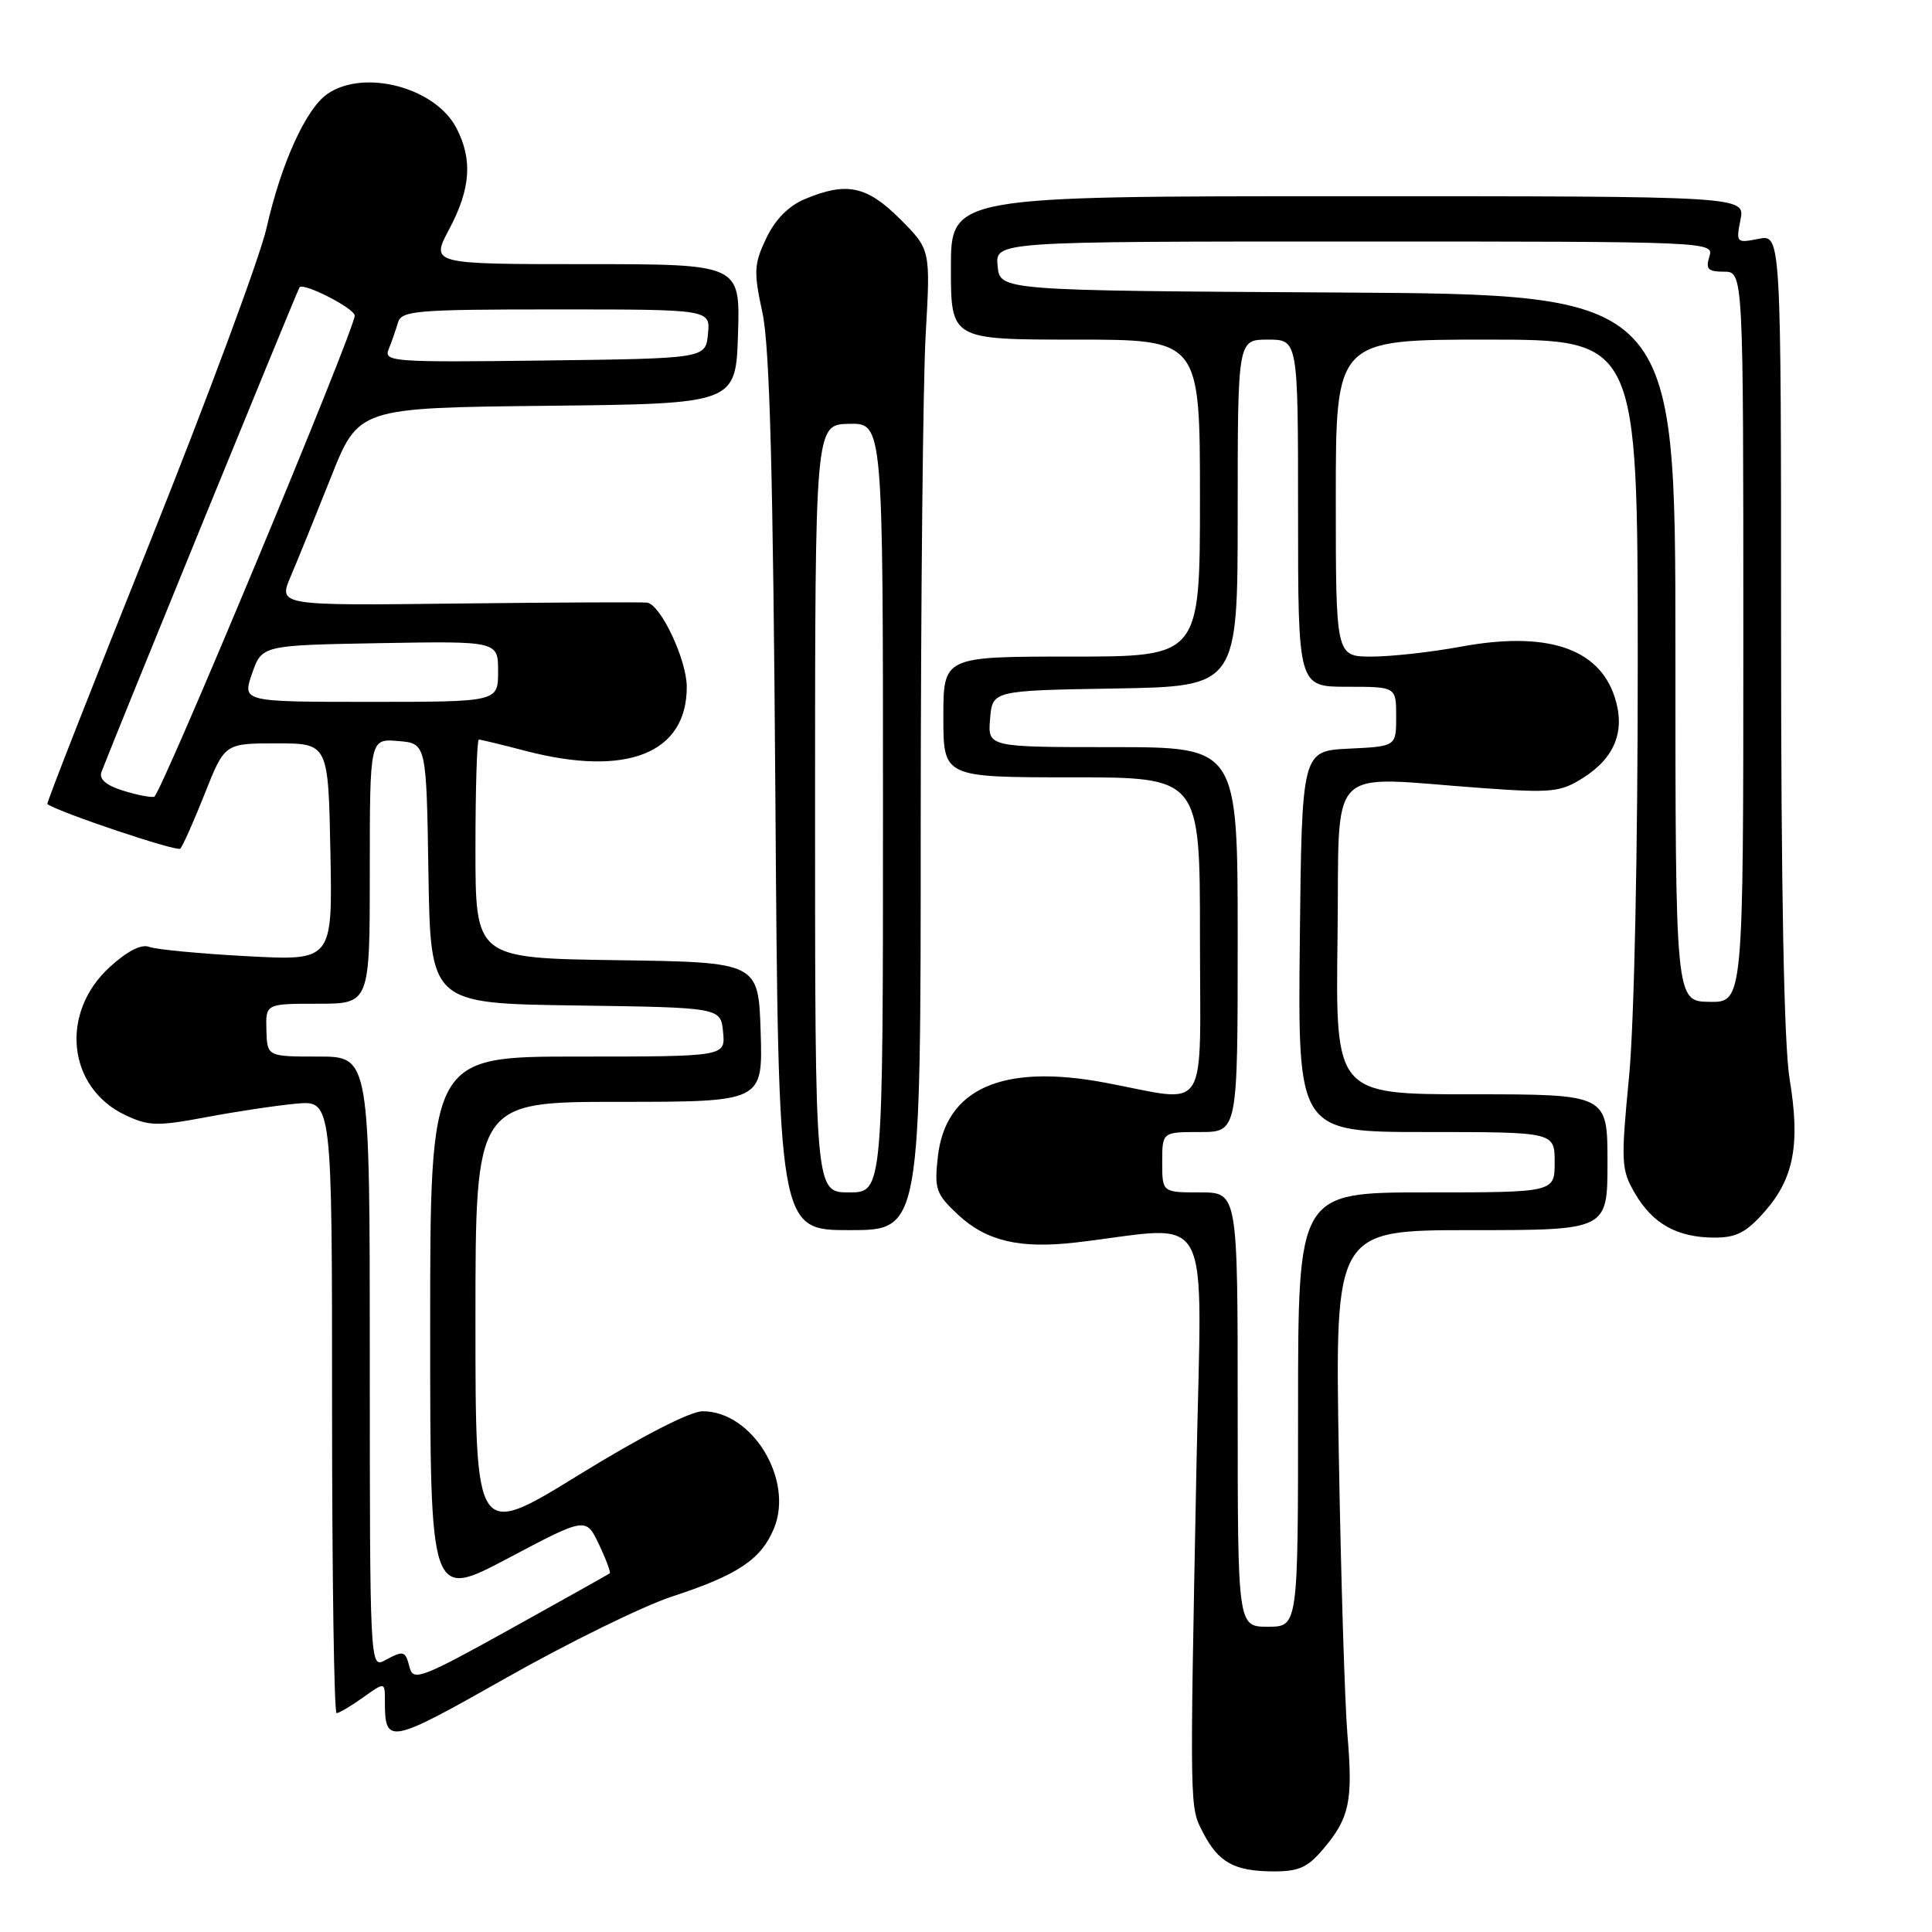<?xml version="1.0" encoding="UTF-8" standalone="no"?>
<!DOCTYPE svg PUBLIC "-//W3C//DTD SVG 1.1//EN" "http://www.w3.org/Graphics/SVG/1.1/DTD/svg11.dtd" >
<svg xmlns="http://www.w3.org/2000/svg" xmlns:xlink="http://www.w3.org/1999/xlink" version="1.1" viewBox="0 0 256 256">
 <g >
 <path fill="currentColor"
d=" M 175.41 244.92 C 178.82 240.87 179.29 238.61 178.54 229.84 C 178.20 225.80 177.68 209.11 177.40 192.75 C 176.89 163.00 176.89 163.00 194.95 163.00 C 213.00 163.00 213.00 163.00 213.00 154.00 C 213.00 145.00 213.00 145.00 194.98 145.00 C 176.96 145.00 176.96 145.00 177.23 124.25 C 177.54 100.64 175.32 102.92 196.50 104.43 C 205.61 105.09 206.79 104.96 209.77 103.07 C 214.02 100.38 215.41 96.79 213.94 92.32 C 211.80 85.83 204.86 83.59 193.50 85.70 C 189.65 86.41 184.36 87.00 181.75 87.00 C 177.00 87.00 177.00 87.00 177.00 66.00 C 177.00 45.00 177.00 45.00 197.00 45.00 C 217.00 45.00 217.00 45.00 217.01 87.75 C 217.02 112.79 216.54 135.53 215.86 142.64 C 214.76 154.07 214.81 154.98 216.65 158.14 C 219.00 162.17 222.23 163.97 227.15 163.99 C 230.07 164.00 231.40 163.31 233.85 160.52 C 237.71 156.12 238.56 151.59 237.13 142.96 C 236.39 138.48 236.00 117.93 236.00 83.58 C 236.00 31.05 236.00 31.05 233.00 31.65 C 230.09 32.23 230.02 32.16 230.62 29.13 C 231.25 26.00 231.25 26.00 178.62 26.00 C 126.00 26.00 126.00 26.00 126.00 35.50 C 126.00 45.00 126.00 45.00 142.50 45.00 C 159.00 45.00 159.00 45.00 159.00 66.00 C 159.00 87.00 159.00 87.00 142.00 87.00 C 125.00 87.00 125.00 87.00 125.00 95.00 C 125.00 103.00 125.00 103.00 142.00 103.00 C 159.00 103.00 159.00 103.00 159.00 124.00 C 159.00 148.31 160.45 146.08 146.38 143.45 C 132.81 140.91 125.29 144.25 124.27 153.26 C 123.79 157.57 124.01 158.21 126.94 160.95 C 130.70 164.46 135.14 165.50 142.60 164.63 C 161.09 162.47 159.23 158.96 158.53 194.60 C 157.64 240.32 157.63 239.38 159.41 242.83 C 161.46 246.78 163.52 247.93 168.66 247.97 C 172.10 247.99 173.27 247.47 175.41 244.92 Z  M 88.99 211.57 C 97.76 208.70 100.83 206.65 102.54 202.56 C 105.23 196.11 99.71 187.00 93.12 187.00 C 91.45 187.00 85.09 190.27 76.70 195.43 C 63.00 203.87 63.00 203.87 63.00 174.93 C 63.00 146.00 63.00 146.00 82.04 146.00 C 101.08 146.00 101.08 146.00 100.79 136.75 C 100.50 127.50 100.50 127.50 81.75 127.23 C 63.00 126.96 63.00 126.96 63.00 112.48 C 63.00 104.52 63.20 98.00 63.45 98.00 C 63.70 98.00 66.49 98.67 69.66 99.50 C 83.05 102.99 91.00 99.83 91.00 91.03 C 91.00 87.42 87.53 80.07 85.73 79.85 C 85.05 79.77 73.78 79.82 60.69 79.97 C 36.87 80.25 36.87 80.25 38.52 76.37 C 39.43 74.24 41.82 68.35 43.84 63.27 C 47.50 54.04 47.50 54.04 72.50 53.77 C 97.50 53.50 97.50 53.50 97.79 44.25 C 98.08 35.00 98.08 35.00 77.57 35.00 C 57.06 35.00 57.06 35.00 59.53 30.35 C 62.37 25.01 62.64 21.14 60.48 16.97 C 57.69 11.57 48.19 9.08 43.35 12.47 C 40.52 14.45 37.24 21.69 35.32 30.20 C 34.45 34.05 27.50 52.77 19.89 71.79 C 12.27 90.81 6.14 106.44 6.27 106.54 C 7.77 107.63 23.44 112.89 23.89 112.45 C 24.21 112.12 25.67 108.85 27.13 105.17 C 29.77 98.50 29.77 98.50 36.64 98.50 C 43.50 98.50 43.50 98.50 43.78 112.90 C 44.06 127.31 44.06 127.31 32.73 126.70 C 26.51 126.37 20.68 125.81 19.78 125.47 C 18.72 125.06 16.85 126.02 14.51 128.17 C 7.90 134.23 8.94 144.10 16.57 147.74 C 19.69 149.22 20.82 149.25 27.28 148.04 C 31.25 147.29 36.64 146.48 39.25 146.24 C 44.00 145.81 44.00 145.81 44.00 186.40 C 44.00 208.73 44.27 227.00 44.60 227.00 C 44.92 227.00 46.50 226.07 48.10 224.93 C 51.00 222.86 51.00 222.86 51.00 225.35 C 51.00 231.25 51.44 231.17 67.12 222.30 C 75.36 217.64 85.21 212.81 88.99 211.57 Z  M 122.00 109.25 C 122.01 79.69 122.30 50.45 122.66 44.28 C 123.30 33.07 123.30 33.07 119.27 29.03 C 114.86 24.62 112.18 24.06 106.64 26.38 C 104.49 27.28 102.72 29.08 101.53 31.57 C 99.90 35.01 99.85 36.00 101.03 41.45 C 101.99 45.90 102.44 62.73 102.74 105.25 C 103.14 163.00 103.14 163.00 112.57 163.00 C 122.00 163.00 122.00 163.00 122.00 109.25 Z  M 164.00 186.77 C 164.00 158.00 164.00 158.00 159.00 158.00 C 154.00 158.00 154.00 158.00 154.00 154.00 C 154.00 150.00 154.00 150.00 159.00 150.00 C 164.00 150.00 164.00 150.00 164.00 124.50 C 164.00 99.00 164.00 99.00 147.44 99.00 C 130.88 99.00 130.88 99.00 131.19 95.25 C 131.50 91.50 131.50 91.50 147.75 91.23 C 164.00 90.95 164.00 90.95 164.00 67.98 C 164.00 45.00 164.00 45.00 168.00 45.00 C 172.00 45.00 172.00 45.00 172.00 68.00 C 172.00 91.00 172.00 91.00 178.50 91.00 C 185.00 91.00 185.00 91.00 185.00 94.95 C 185.00 98.90 185.00 98.90 178.75 99.20 C 172.50 99.50 172.50 99.50 172.23 124.75 C 171.97 150.00 171.97 150.00 188.98 150.00 C 206.00 150.00 206.00 150.00 206.00 154.00 C 206.00 158.00 206.00 158.00 189.00 158.00 C 172.00 158.00 172.00 158.00 172.00 186.77 C 172.00 215.55 172.00 215.55 168.00 215.55 C 164.00 215.55 164.00 215.55 164.00 186.77 Z  M 222.00 85.85 C 222.00 39.02 222.00 39.02 177.25 38.76 C 132.50 38.50 132.50 38.50 132.19 35.25 C 131.87 32.00 131.87 32.00 179.50 32.00 C 226.68 32.00 227.13 32.02 226.50 34.00 C 225.98 35.65 226.32 36.00 228.43 36.00 C 231.00 36.00 231.00 36.00 231.00 84.41 C 231.00 132.82 231.00 132.82 226.50 132.75 C 222.00 132.68 222.00 132.68 222.00 85.85 Z  M 54.29 220.99 C 53.69 218.69 53.53 218.65 50.93 220.04 C 49.04 221.05 49.00 220.30 49.00 180.54 C 49.00 140.00 49.00 140.00 42.20 140.00 C 35.40 140.00 35.40 140.00 35.30 136.50 C 35.20 133.00 35.20 133.00 42.10 133.00 C 49.00 133.00 49.00 133.00 49.00 115.44 C 49.00 97.88 49.00 97.88 52.75 98.19 C 56.50 98.50 56.50 98.50 56.77 115.73 C 57.05 132.96 57.05 132.96 76.27 133.23 C 95.50 133.50 95.50 133.50 95.81 136.75 C 96.13 140.00 96.13 140.00 76.56 140.00 C 57.00 140.00 57.00 140.00 57.00 175.97 C 57.00 211.94 57.00 211.94 67.32 206.48 C 77.64 201.02 77.64 201.02 79.36 204.63 C 80.31 206.62 80.95 208.35 80.79 208.48 C 80.63 208.60 74.72 211.92 67.65 215.84 C 55.95 222.34 54.76 222.79 54.29 220.99 Z  M 16.20 104.73 C 14.01 104.03 13.09 103.21 13.45 102.28 C 15.43 97.12 39.42 38.42 39.69 38.07 C 40.22 37.40 47.00 40.87 47.00 41.82 C 47.00 43.70 21.29 105.39 20.43 105.58 C 19.92 105.69 18.02 105.31 16.20 104.73 Z  M 33.40 89.25 C 34.70 85.50 34.70 85.50 50.35 85.22 C 66.00 84.95 66.00 84.95 66.00 88.97 C 66.00 93.00 66.00 93.00 49.05 93.00 C 32.10 93.00 32.10 93.00 33.40 89.25 Z  M 51.50 46.27 C 51.90 45.30 52.45 43.71 52.73 42.75 C 53.19 41.16 55.07 41.00 73.68 41.00 C 94.13 41.00 94.13 41.00 93.81 44.25 C 93.50 47.50 93.50 47.50 72.14 47.77 C 52.03 48.02 50.81 47.94 51.50 46.27 Z  M 108.00 107.13 C 108.00 56.25 108.00 56.25 112.50 56.16 C 117.00 56.07 117.00 56.07 117.00 107.04 C 117.00 158.00 117.00 158.00 112.50 158.00 C 108.00 158.00 108.00 158.00 108.00 107.13 Z "/>
</g>
</svg>